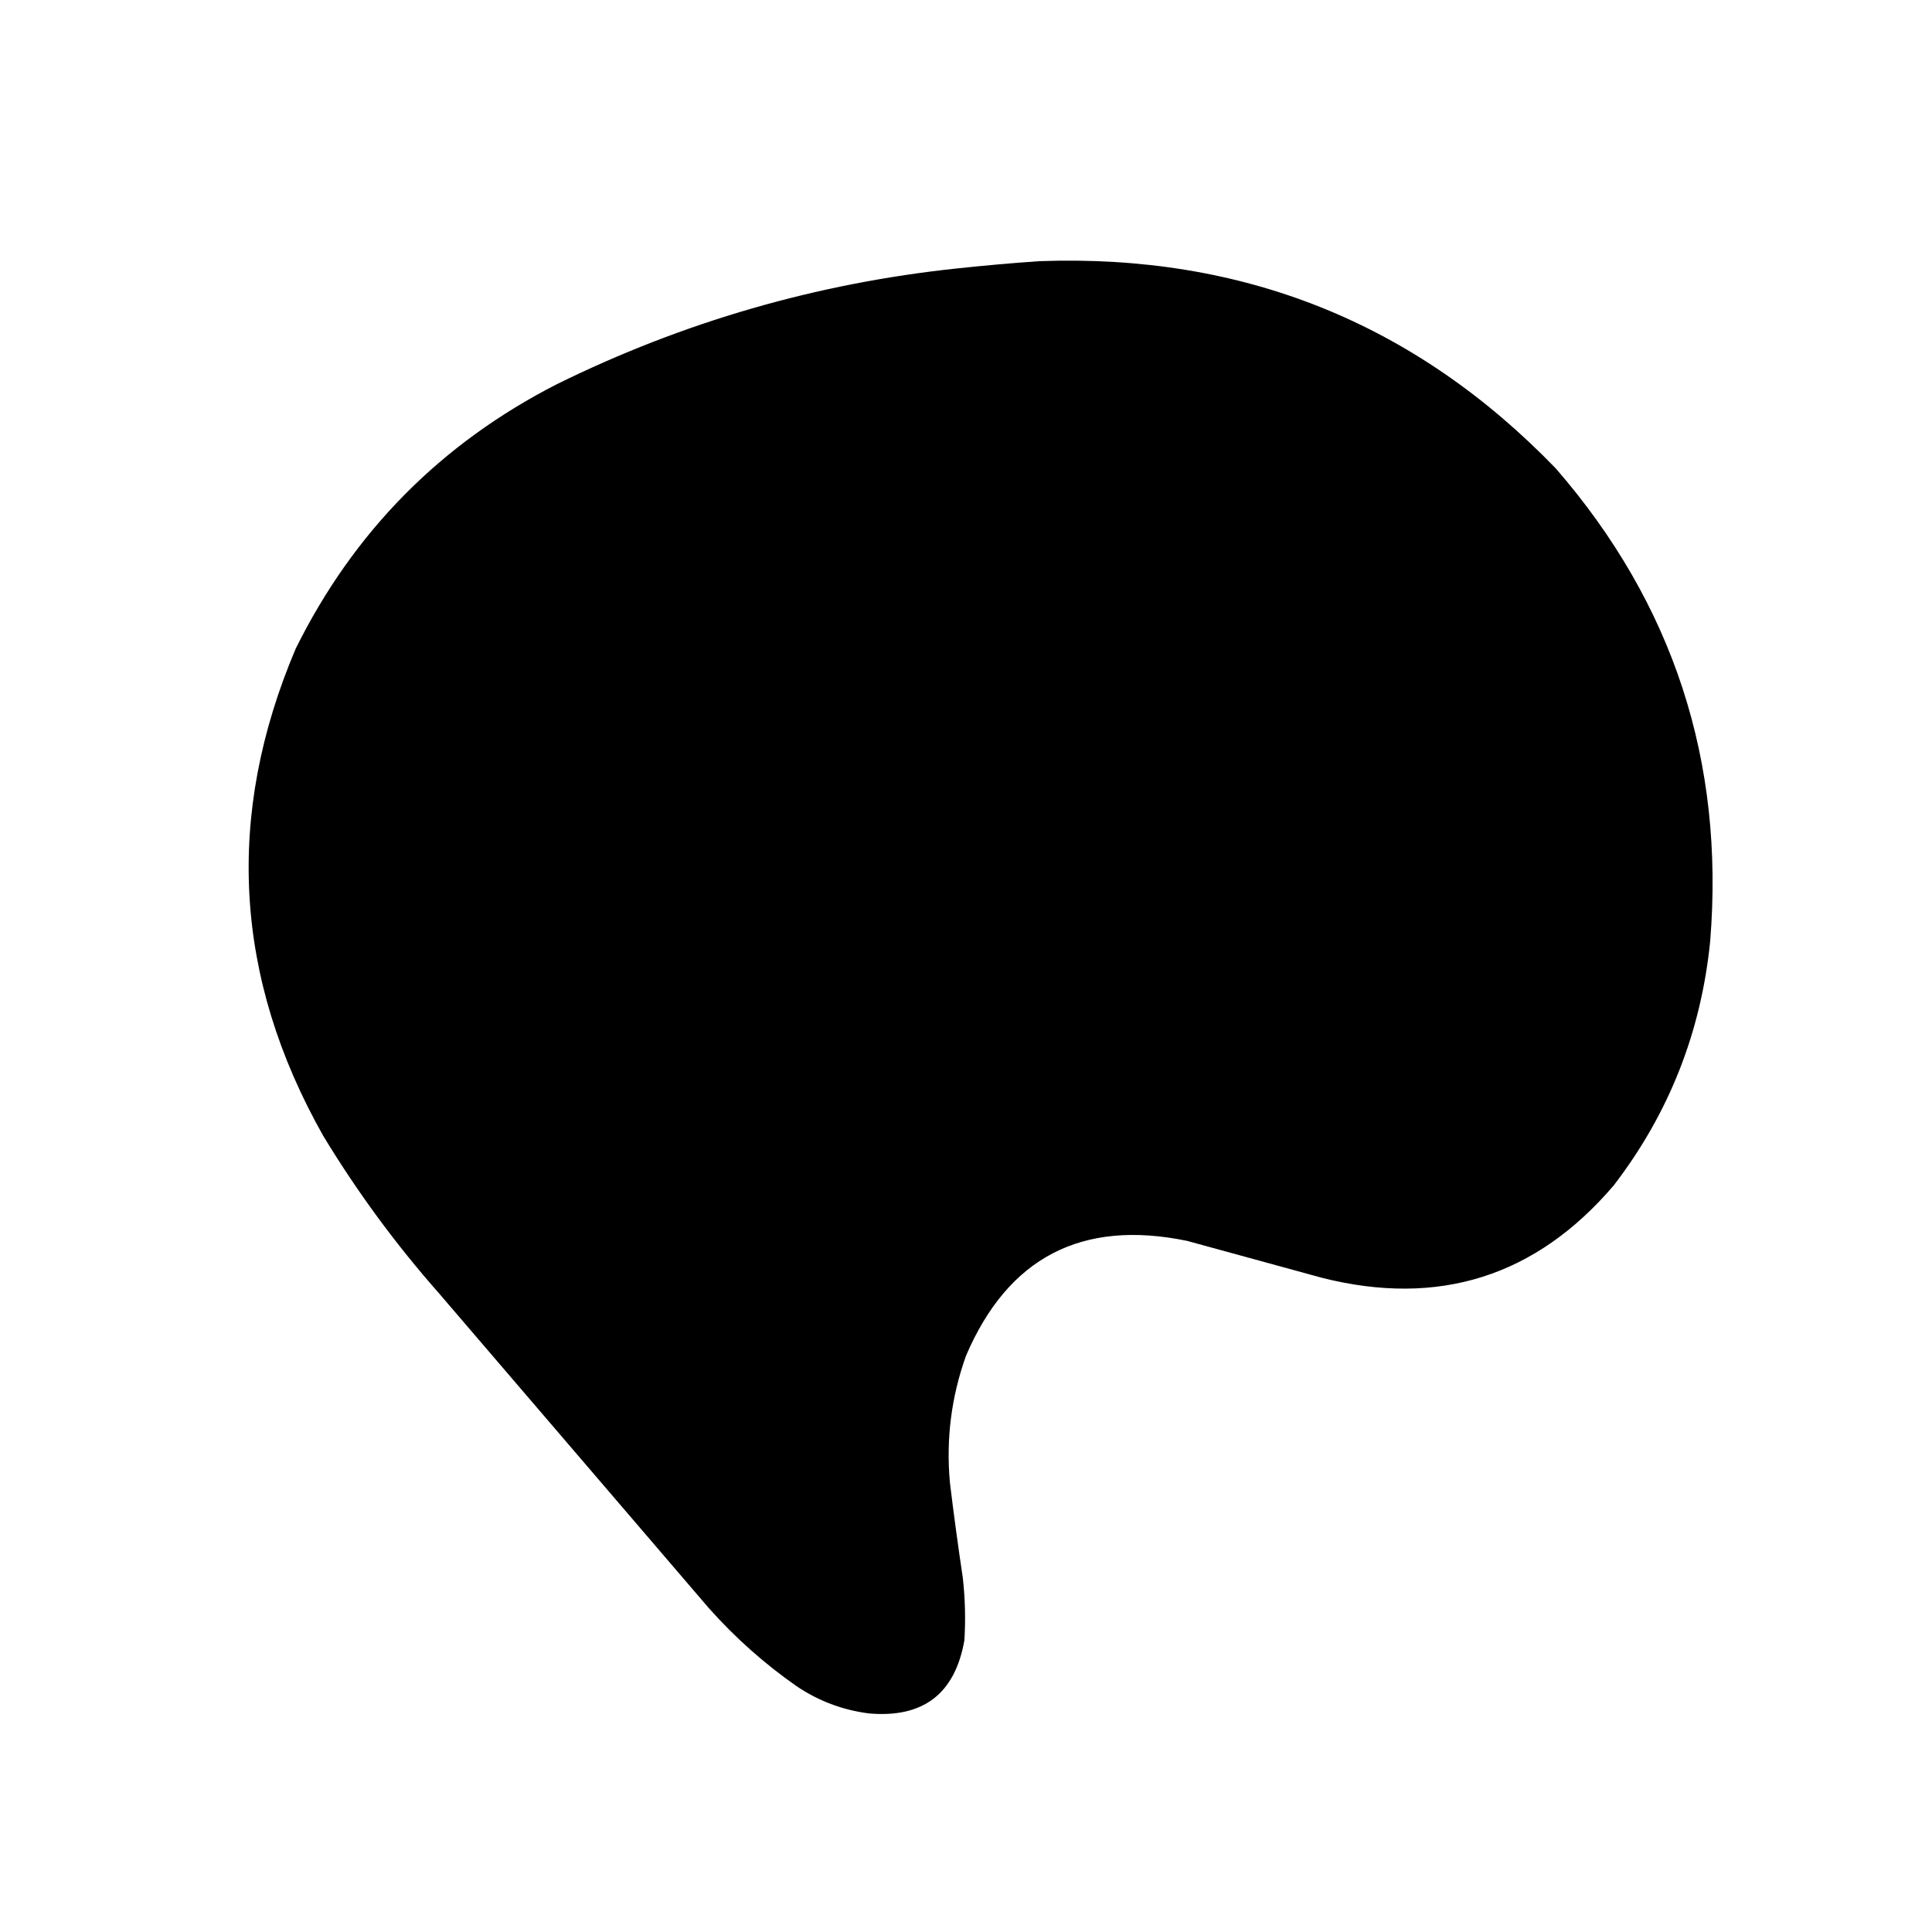 <?xml version="1.0" encoding="UTF-8" standalone="no"?>
<!DOCTYPE svg PUBLIC "-//W3C//DTD SVG 1.1//EN" "http://www.w3.org/Graphics/SVG/1.1/DTD/svg11.dtd">
<svg width="100%" height="100%" viewBox="0 0 1202 1202" version="1.1" xmlns="http://www.w3.org/2000/svg" xmlns:xlink="http://www.w3.org/1999/xlink" xml:space="preserve">
    <g>
        <path d="M646.5,162.5C773.278,157.843 880.444,200.843 968,291.5C1041.05,375.71 1073.05,473.71 1064,585.5C1058.36,642.076 1038.36,692.743 1004,737.5C955.628,794.176 895.128,813.343 822.5,795C794.495,787.332 766.495,779.666 738.5,772C673.007,758.494 627.173,782.327 601,843.5C591.844,869.079 588.511,895.412 591,922.5C593.386,942.203 596.053,961.869 599,981.5C600.466,994.469 600.799,1007.47 600,1020.5C594.162,1053.85 574.328,1069.01 540.5,1066C524.12,1063.88 509.12,1058.21 495.5,1049C475.549,1035.06 457.382,1018.89 441,1000.5C385,935.167 329,869.833 273,804.5C246.069,773.966 222.069,741.299 201,706.5C145.576,608.242 139.909,507.242 184,403.5C220.058,330.776 274.224,275.942 346.5,239C425.156,200.25 508.156,176.25 595.5,167C612.625,165.159 629.625,163.659 646.5,162.5Z" fill="black"/>
    </g>
</svg>